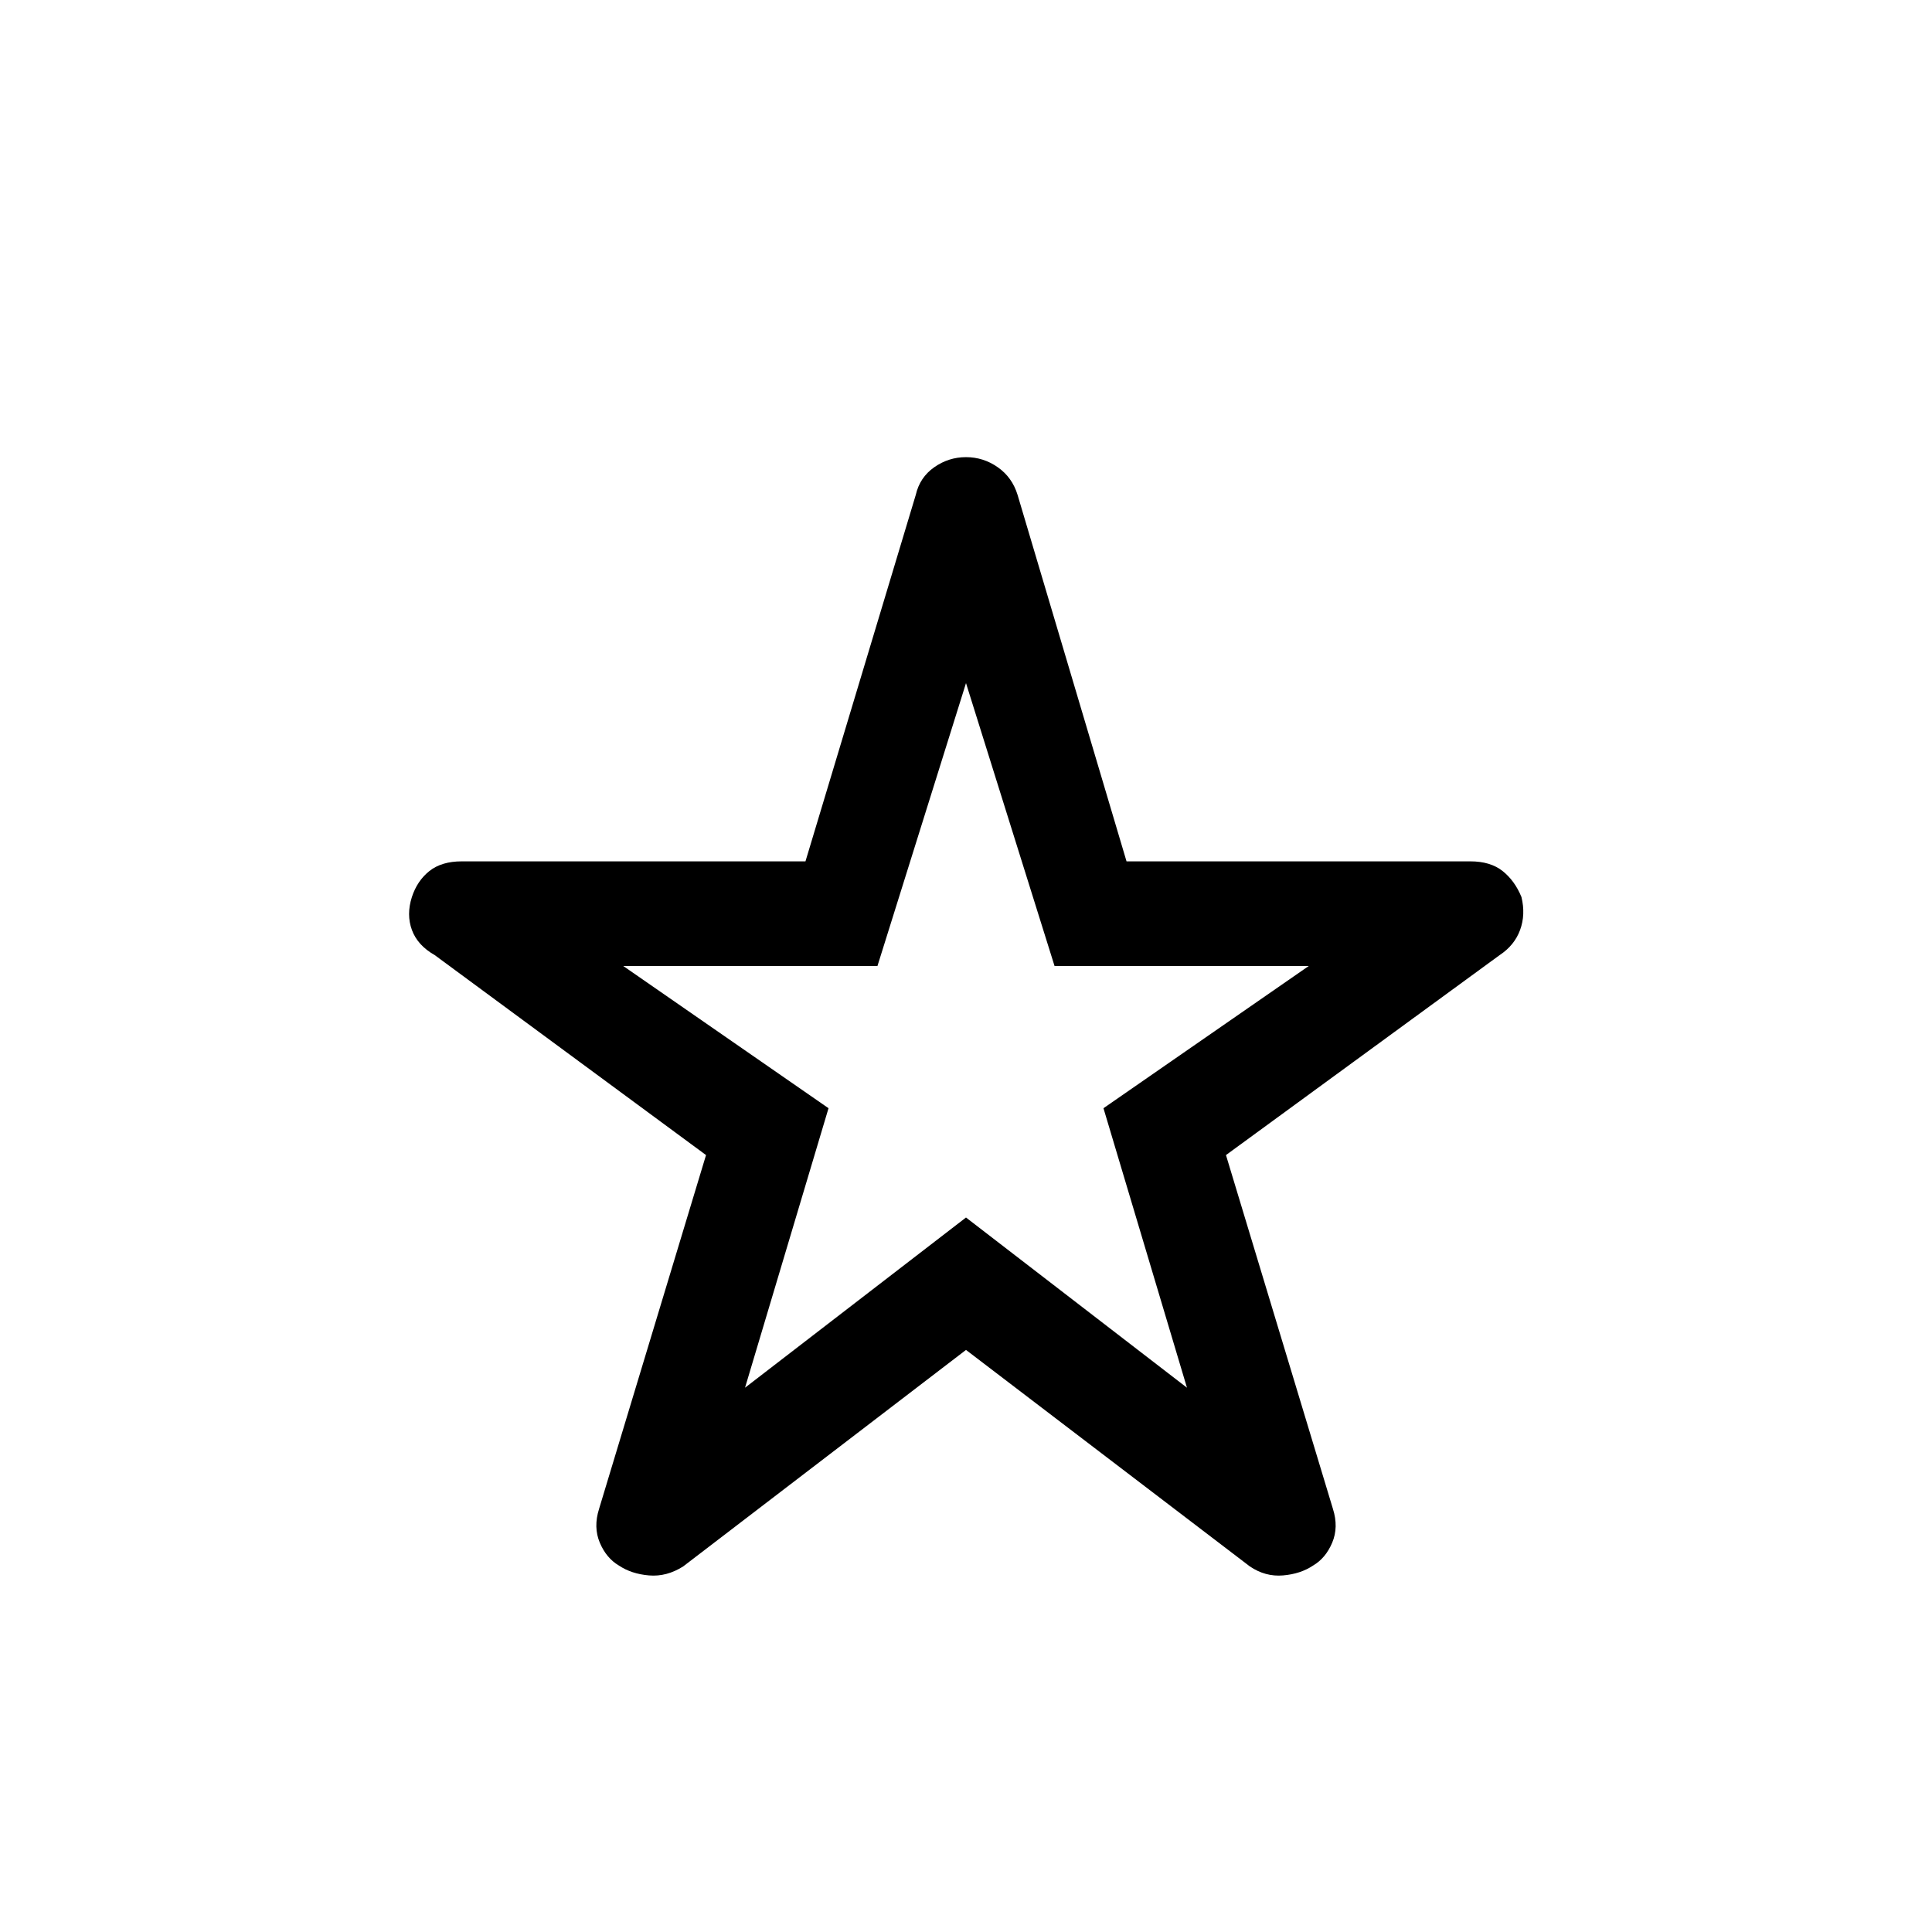 <svg xmlns="http://www.w3.org/2000/svg" height="40" viewBox="0 96 960 960" width="40"><path d="M370.205 785.539 480 700.974l109.795 84.565-41.487-138.872 102-70.667H524l-44-140.565L436 576H309.692l102 70.667-41.487 138.872ZM480 766.769 339.487 874.333q-8.231 5.231-16.987 4.488-8.757-.744-14.987-4.923-6.231-3.667-9.475-11.347-3.243-7.679-.371-16.782l53.154-175.82-134.77-99.334q-8.564-4.864-11.372-12.509-2.807-7.645-.013-16.388 2.641-8.077 8.69-12.898 6.048-4.82 16.105-4.82h170.774l54.816-182.129q1.998-8.674 9.153-13.696 7.155-5.021 15.796-5.021 8.641 0 15.796 5.021 7.155 5.022 9.819 13.696L559.765 524h170.774q10.057 0 16.105 4.82 6.049 4.821 9.356 12.898 2.128 8.743-.679 16.388-2.808 7.645-10.193 12.509l-135.949 99.334 53.154 175.82q2.872 9.103-.371 16.782-3.244 7.68-9.475 11.347-6.23 4.179-14.987 4.923-8.756.743-16.474-4.488L480 766.769Zm0-156.359Z"/></svg>